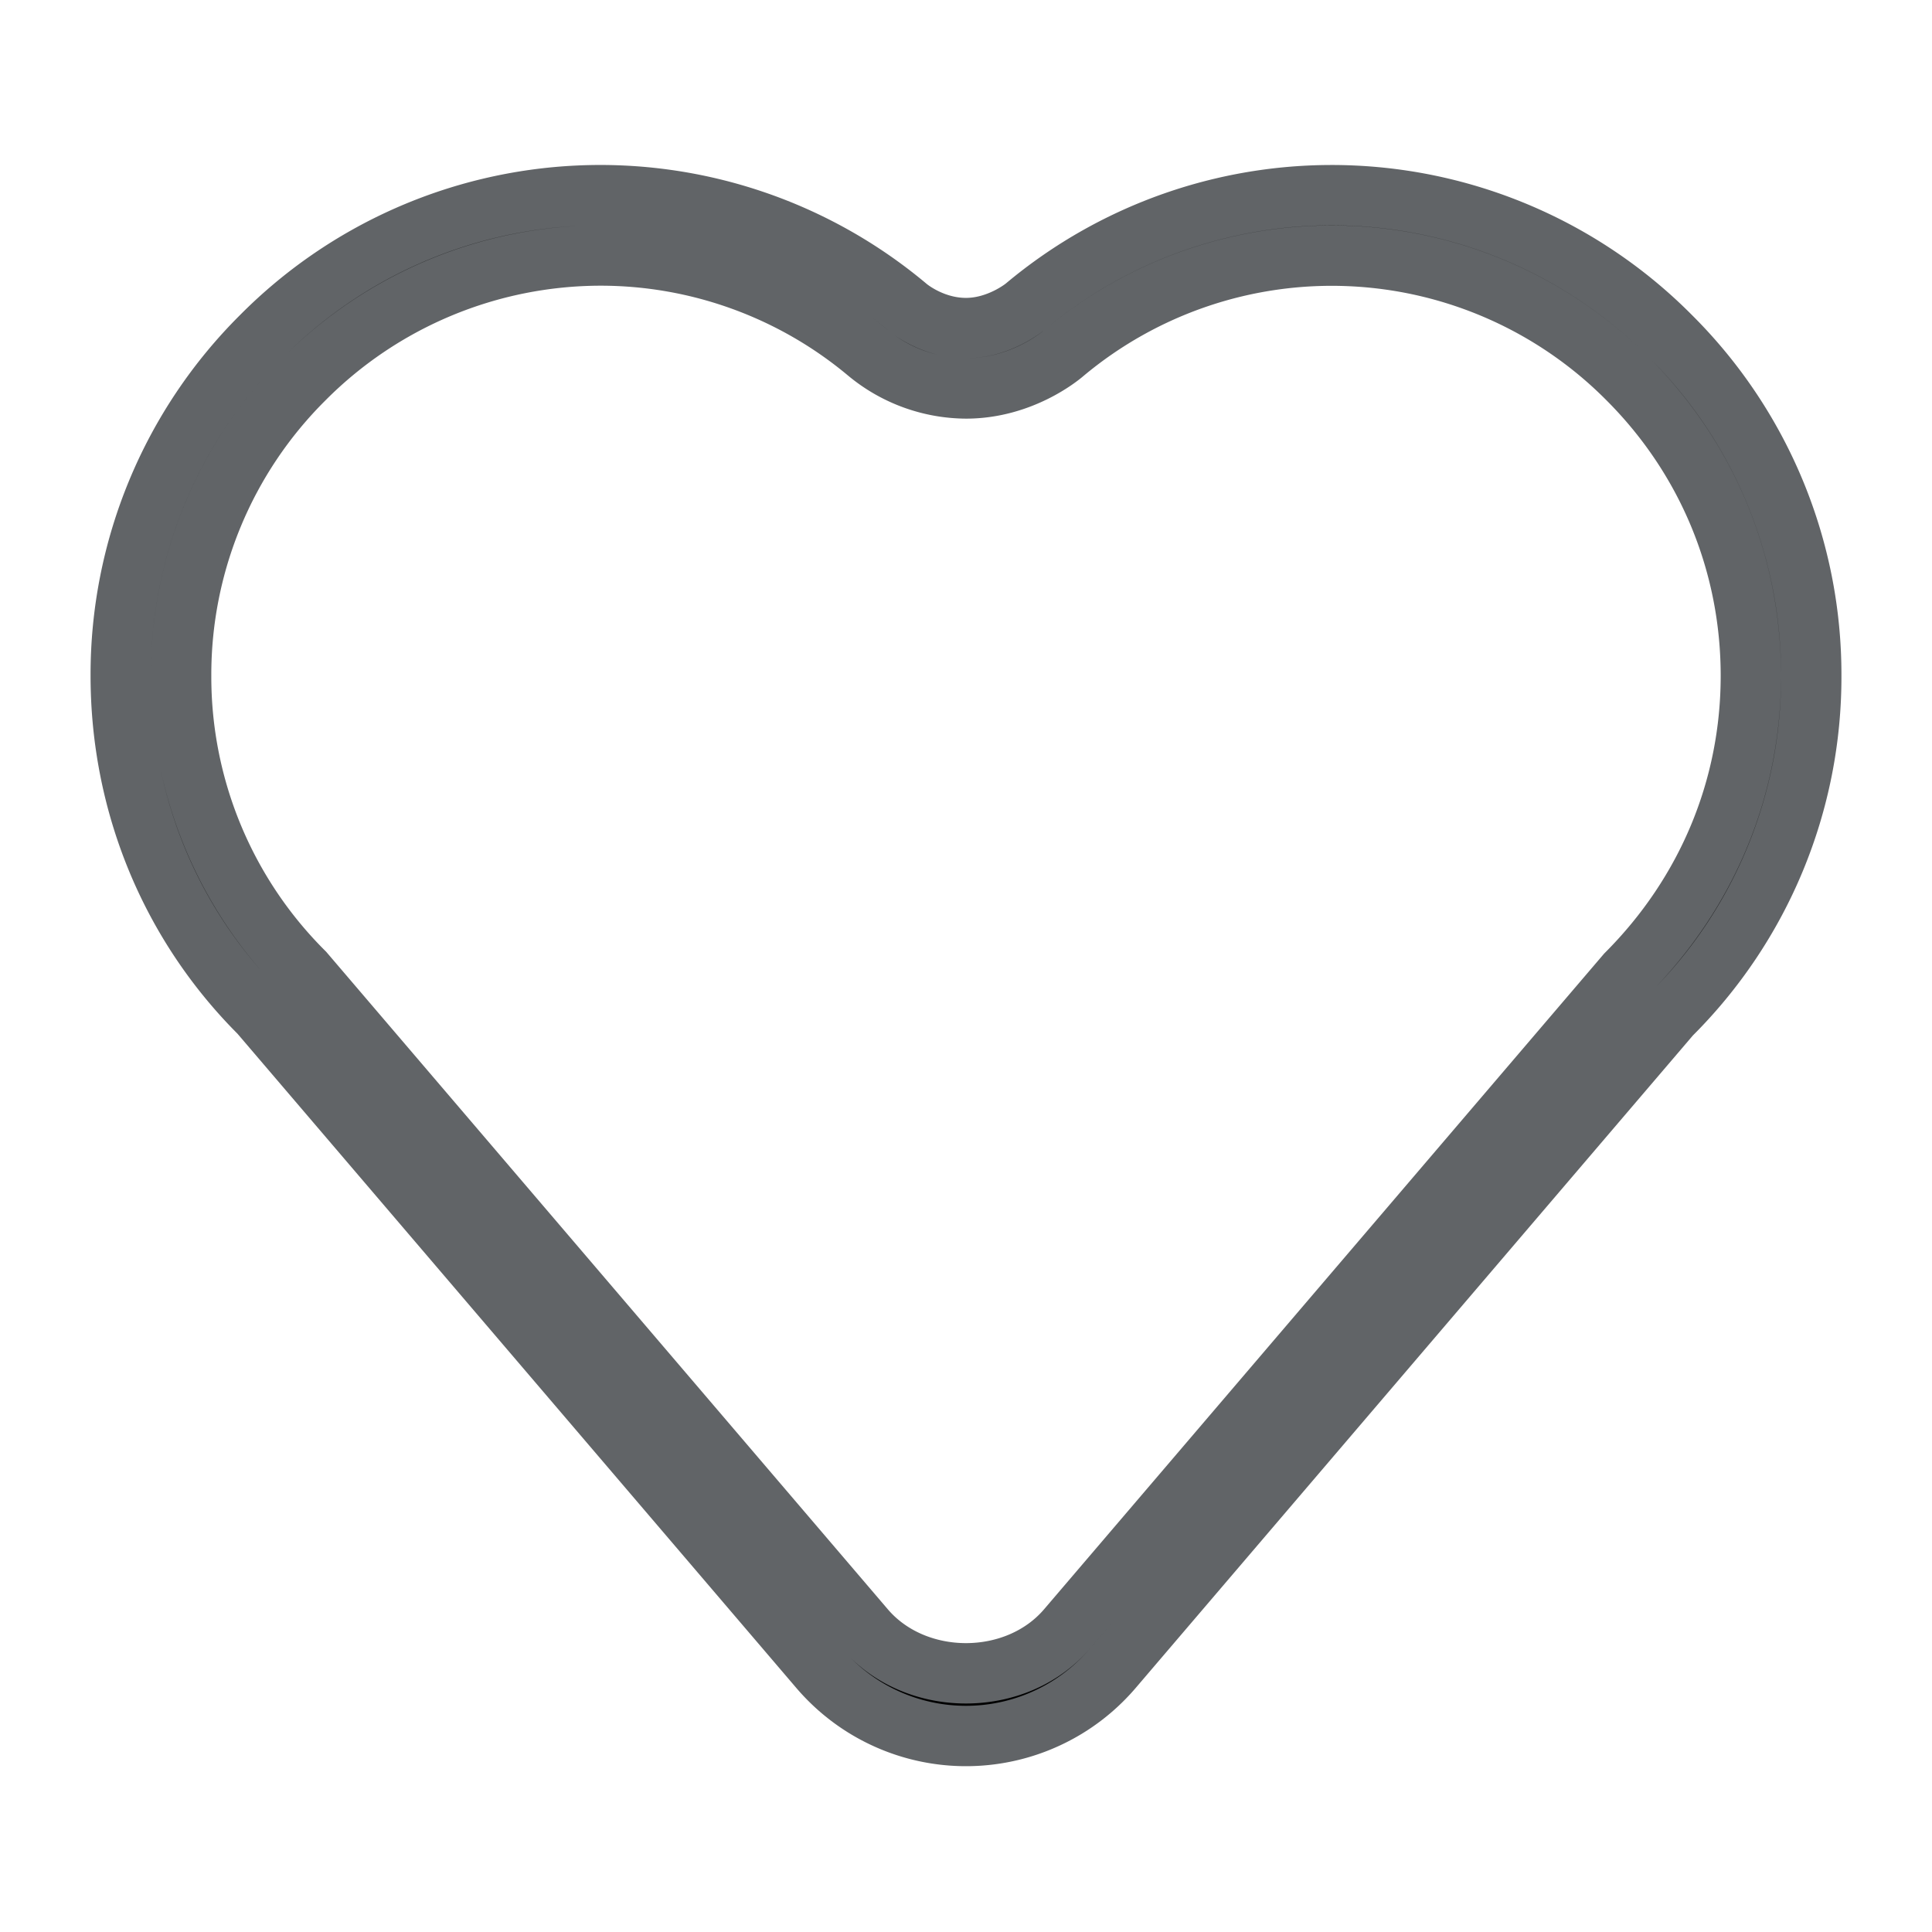 <svg role="img" height="32" width="32" viewBox="0 0 32 32" class="Svg-sc-1bi12j5-0 gSLhUO"><path d="M27.672 5.573a7.904 7.904 0 00-10.697-.489c-.004.003-.425.35-.975.35-.564 0-.965-.341-.979-.354a7.904 7.904 0 00-10.693.493A7.896 7.896 0 002 11.192c0 2.123.827 4.118 2.301 5.59l9.266 10.848a3.196 3.196 0 004.866 0l9.239-10.819A7.892 7.892 0 0030 11.192a7.896 7.896 0 00-2.328-5.619zm-.734 10.56l-9.266 10.848c-.837.979-2.508.979-3.346 0L5.035 16.104A6.9 6.9 0 013 11.192 6.9 6.9 0 015.035 6.28a6.935 6.935 0 014.913-2.048 6.89 6.89 0 014.419 1.605A2.58 2.58 0 0016 6.434c.914 0 1.555-.53 1.619-.585a6.908 6.908 0 019.346.431C28.277 7.593 29 9.337 29 11.192s-.723 3.6-2.062 4.941z" stroke="#616467"></path></svg>